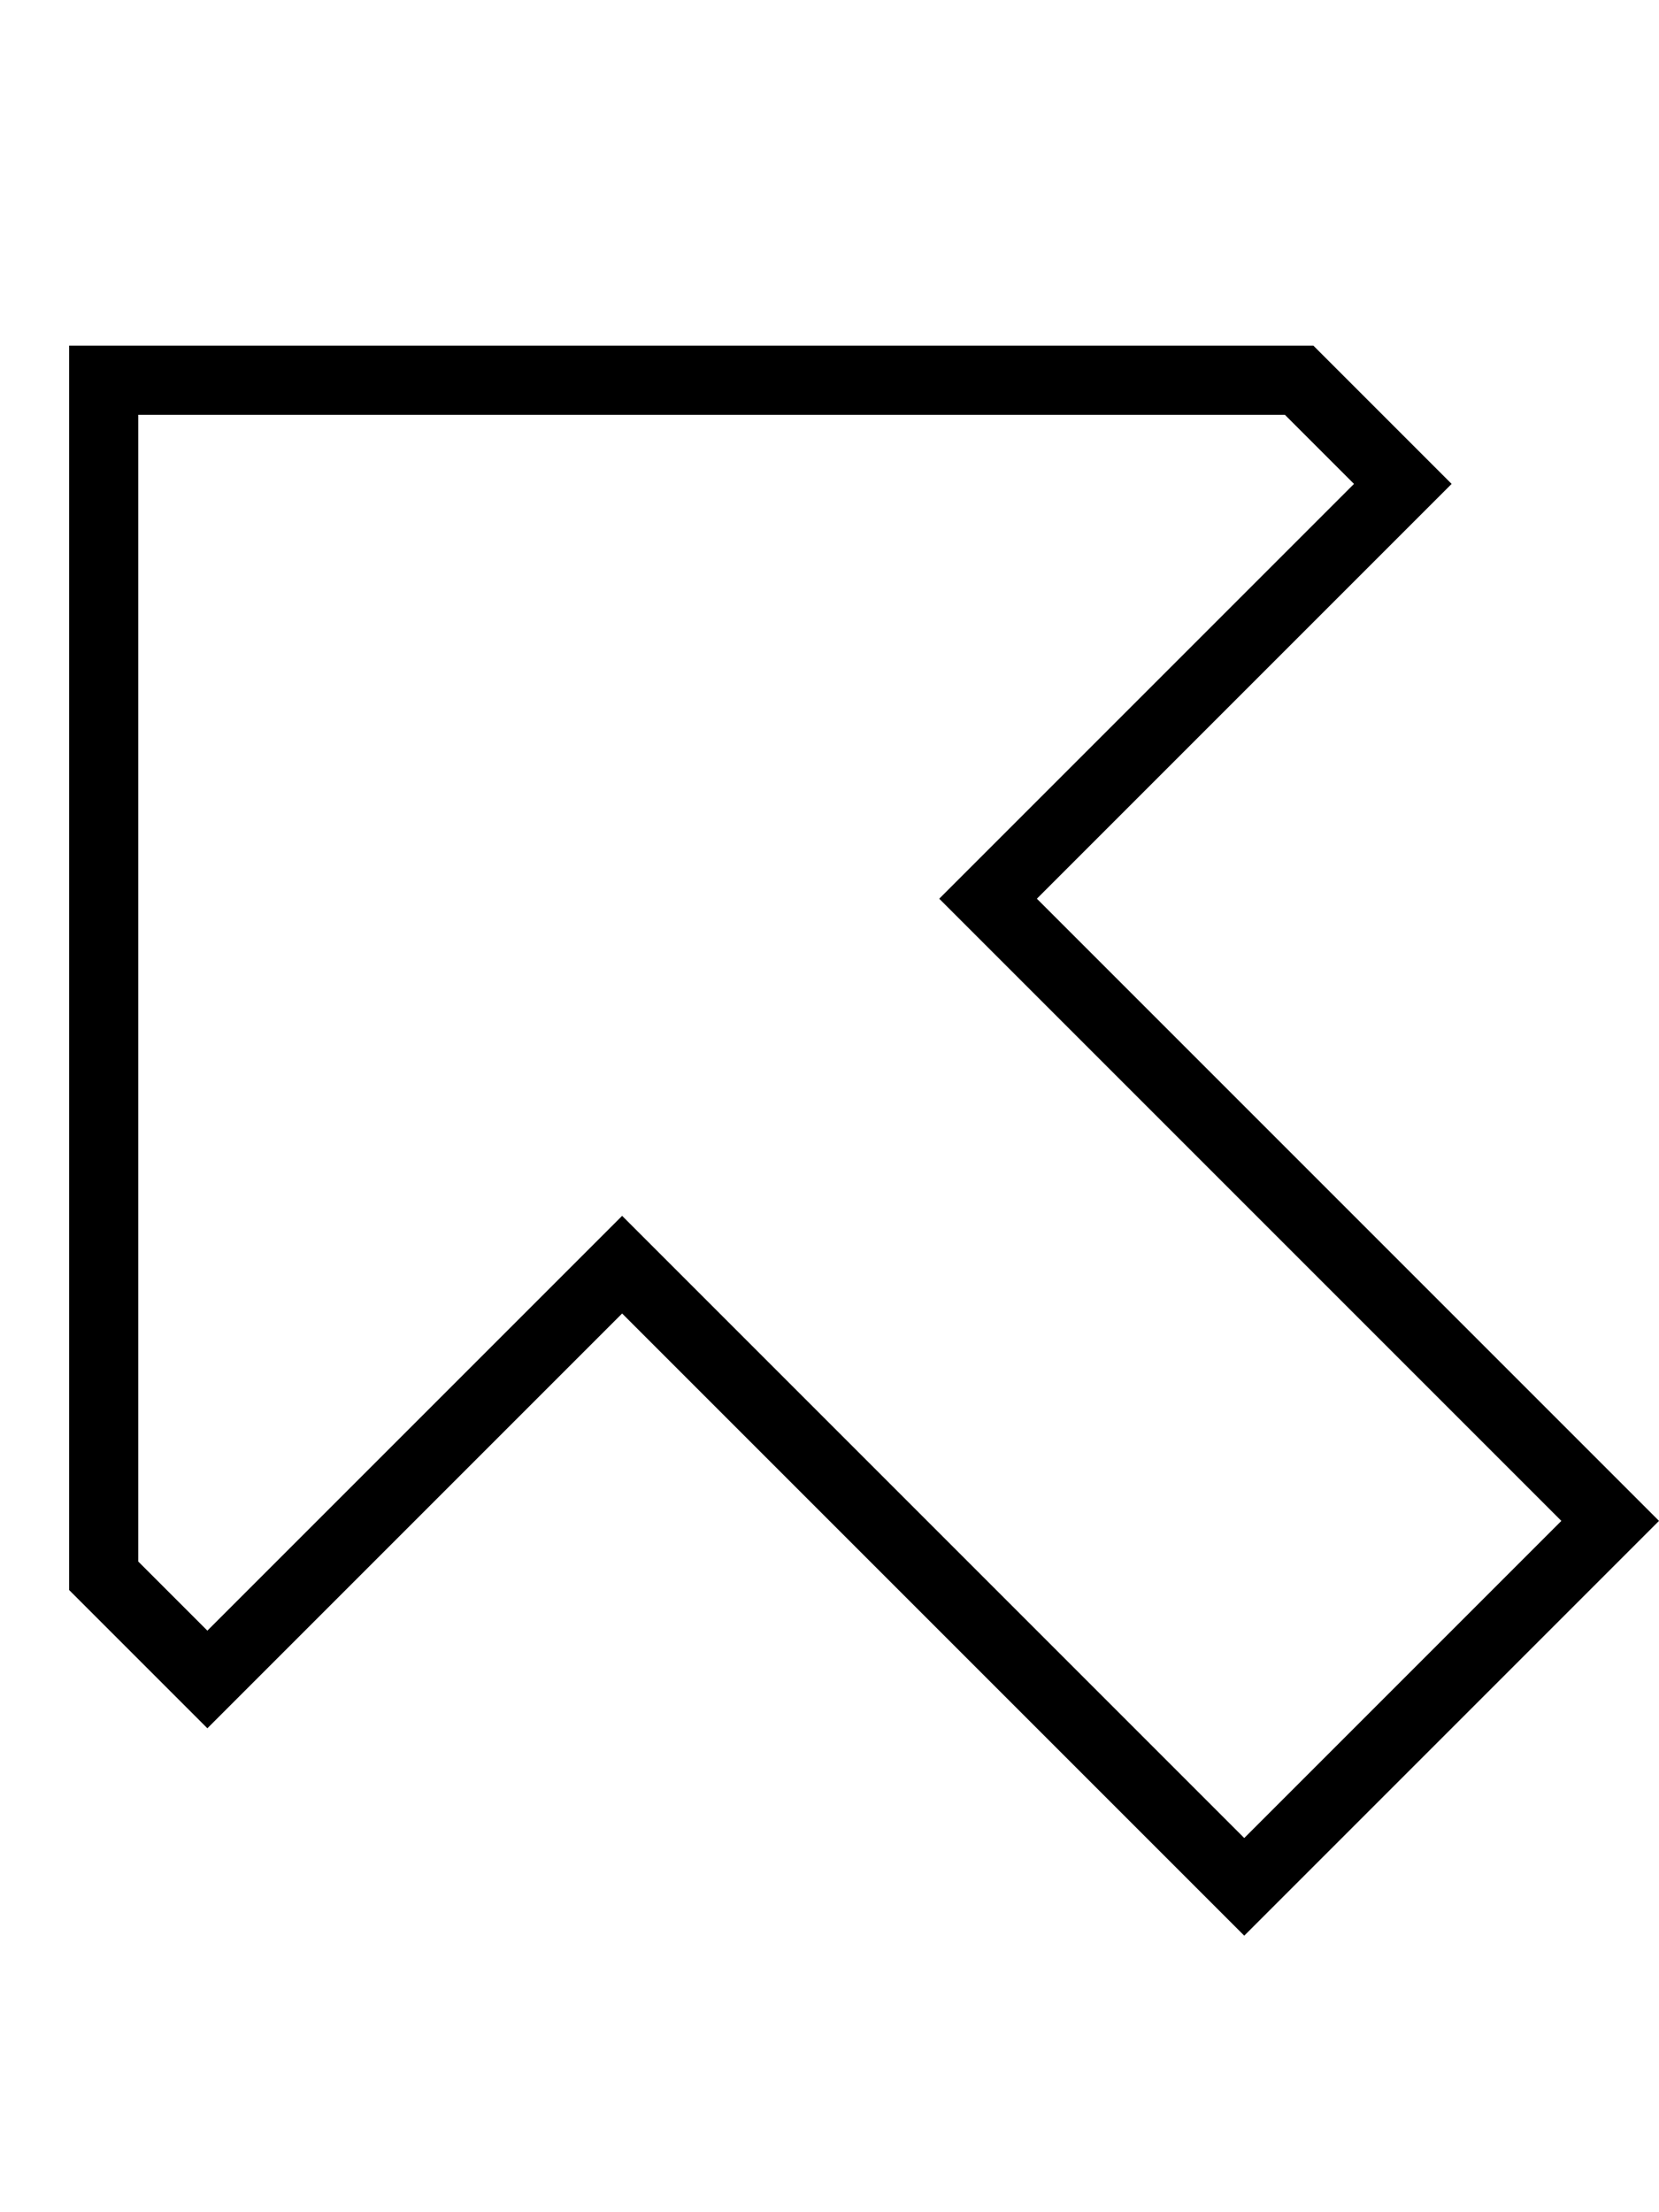 <svg xmlns="http://www.w3.org/2000/svg" viewBox="0 0 384 512"><path d="M251.3 196.7l73.4-73.4L336 112l-11.3-11.3L304 80H32 16V96 368l20.7 20.7L48 400l11.3-11.3 73.4-73.4L144 304l11.3 11.3L276.7 436.7 288 448l11.3-11.3 73.4-73.4L384 352l-11.3-11.3L251.3 219.3 240 208l11.3-11.3zM361.4 352L288 425.4 155.3 292.7 144 281.4l-11.3 11.3L48 377.4l-16-16V96H297.4l16 16-84.7 84.7L217.4 208l11.3 11.3L361.4 352z"/></svg>